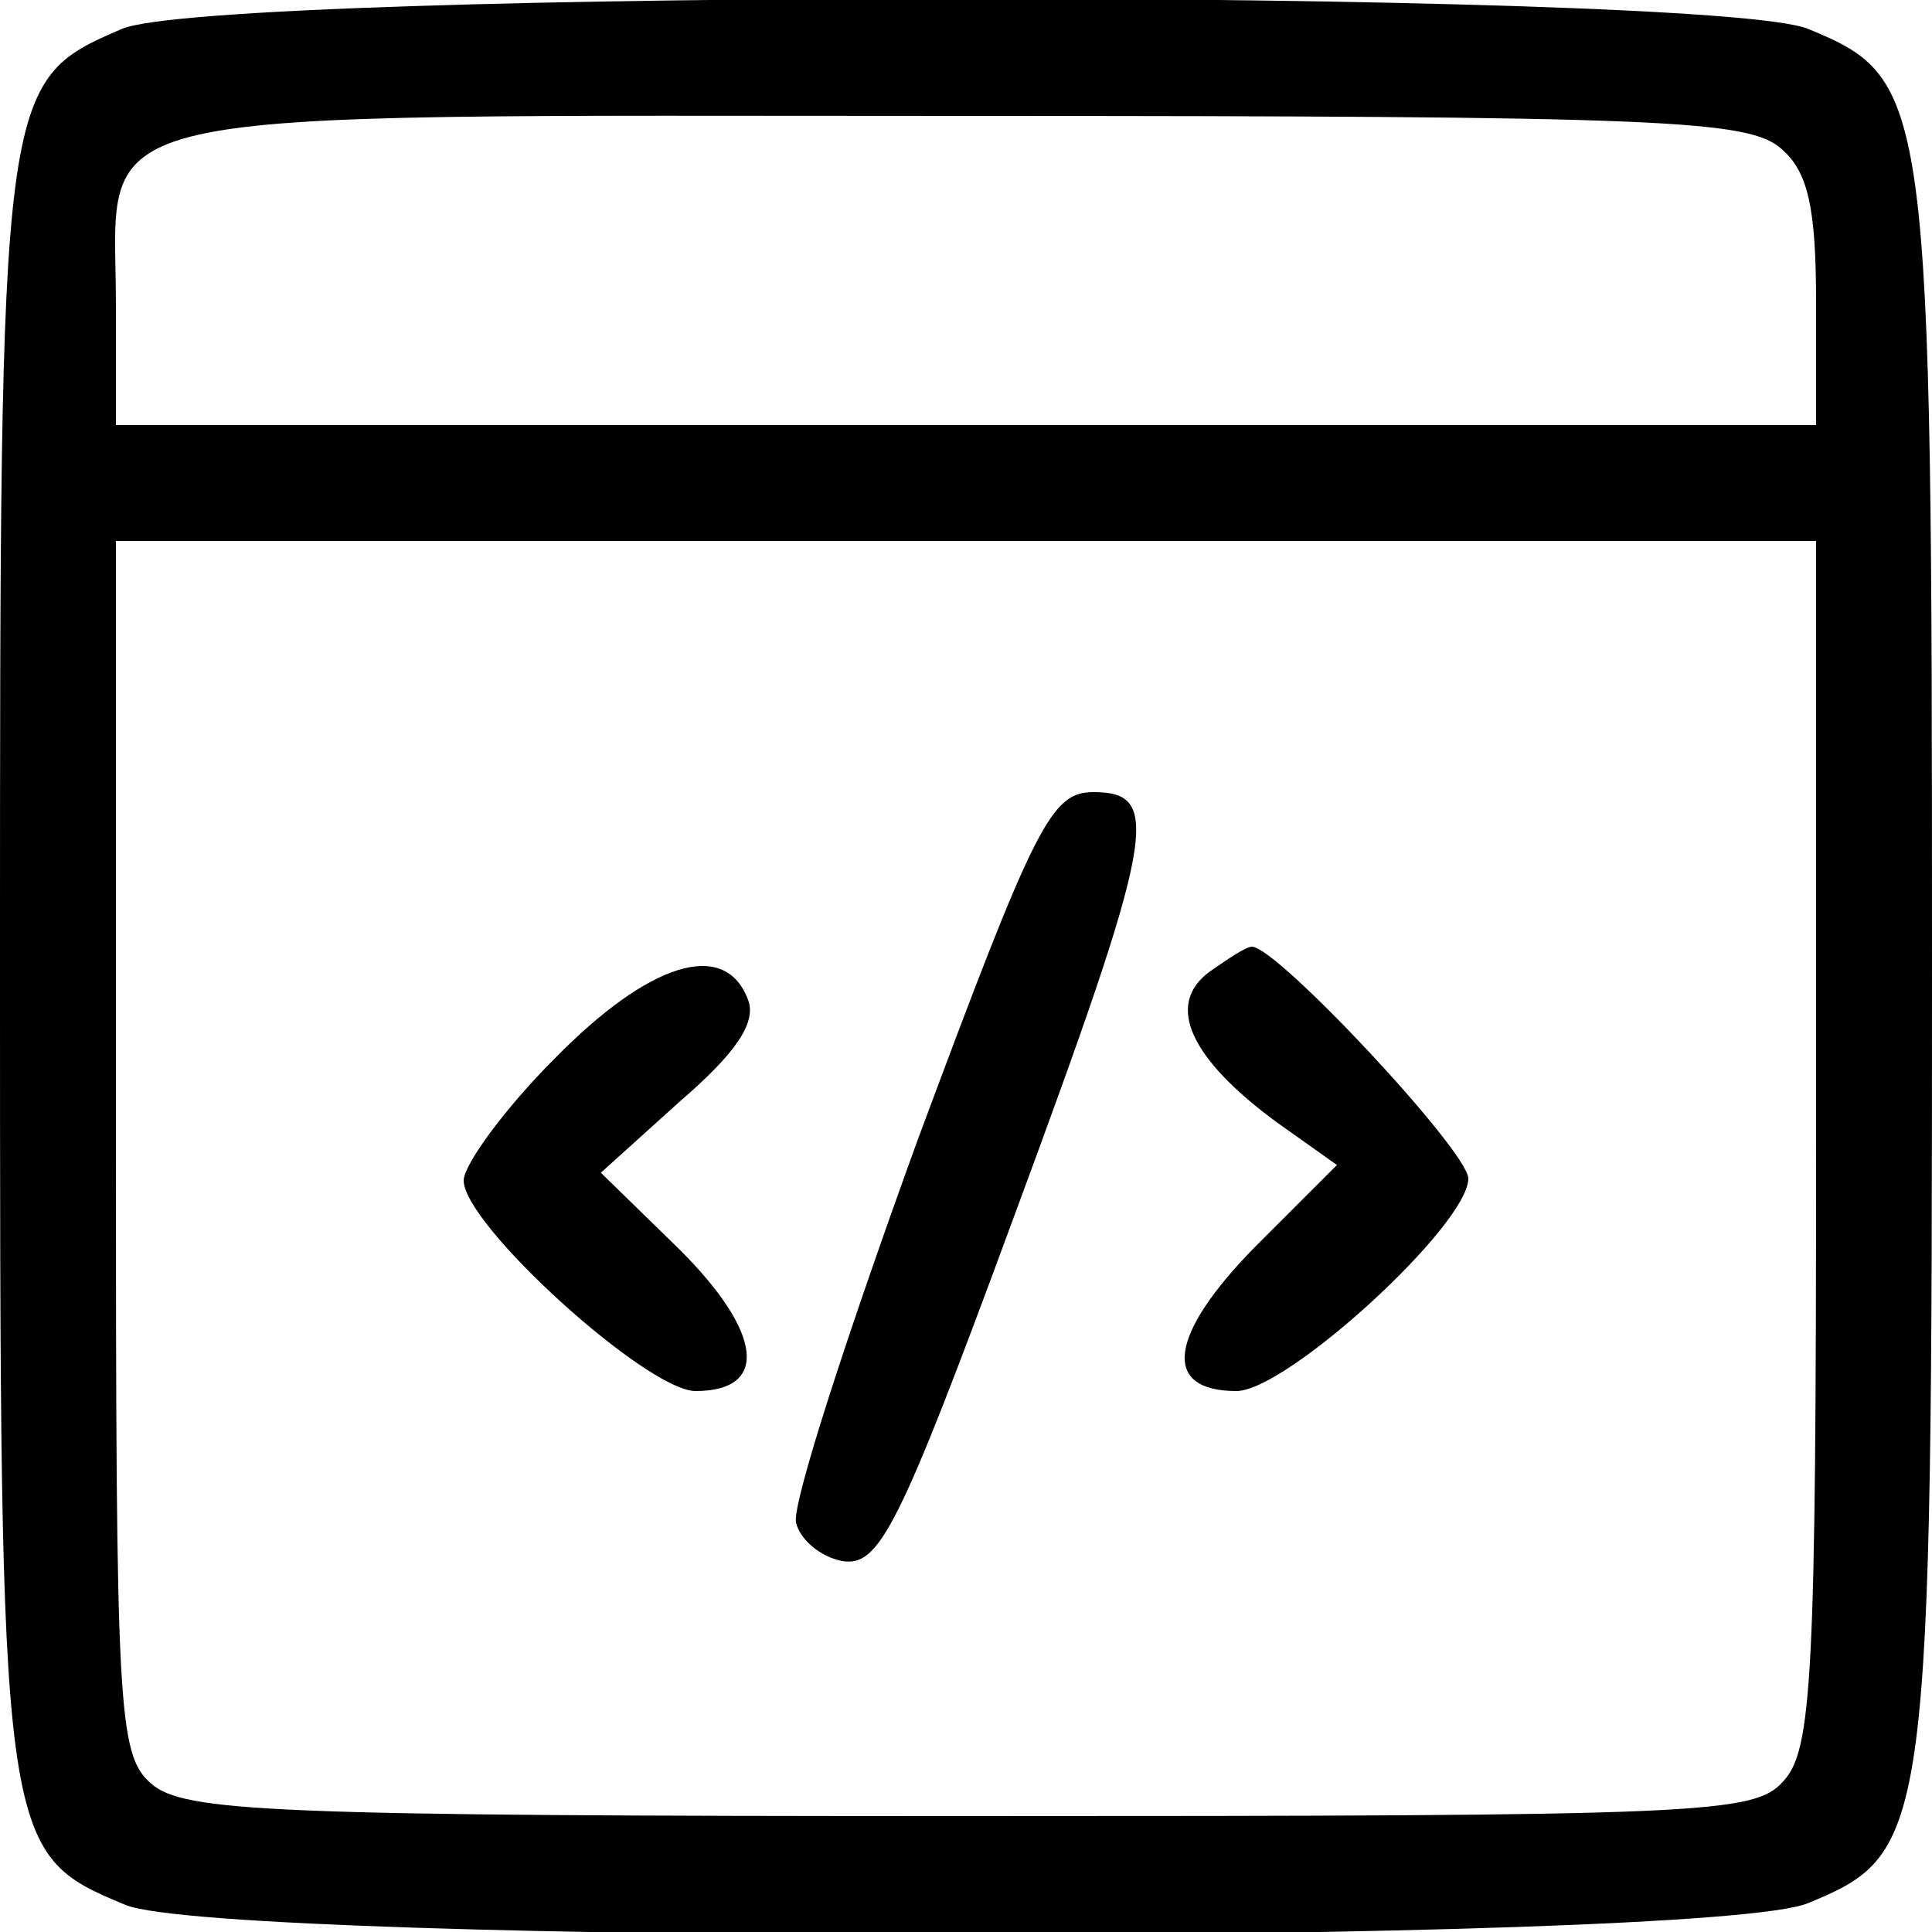 <?xml version="1.0" standalone="no"?>
<!DOCTYPE svg PUBLIC "-//W3C//DTD SVG 20010904//EN"
 "http://www.w3.org/TR/2001/REC-SVG-20010904/DTD/svg10.dtd">
<svg version="1.0" xmlns="http://www.w3.org/2000/svg"
 width="100pt" height="100pt" viewBox="0 0 100 100"
 preserveAspectRatio="xMidYMid meet">
<g transform="translate(0,100) scale(0.1,-0.1)"
fill="#000000" stroke="none">
<path d="M63 985 c-63 -27 -63 -30 -63 -485 0 -457 0 -459 65 -486 51 -21 820
-21 871 1 63 26 64 35 64 485 0 450 -1 459 -64 485 -50 21 -825 21 -873 0z
m859 -62 c14 -12 18 -31 18 -80 l0 -63 -440 0 -440 0 0 62 c0 105 -31 98 438
98 363 0 407 -2 424 -17z m18 -515 c0 -276 -2 -314 -17 -330 -15 -17 -41 -18
-421 -18 -363 0 -407 2 -424 17 -17 15 -18 39 -18 330 l0 313 440 0 440 0 0
-312z"/>
<path d="M475 410 c-36 -99 -65 -188 -63 -198 2 -9 13 -18 24 -20 19 -3 29 16
88 176 74 200 78 222 42 222 -22 0 -30 -16 -91 -180z"/>
<path d="M626 497 c-23 -17 -10 -45 35 -78 l31 -22 -43 -43 c-44 -45 -48 -74
-9 -74 26 0 120 86 120 110 0 14 -99 120 -112 120 -3 0 -12 -6 -22 -13z"/>
<path d="M287 452 c-26 -26 -47 -55 -47 -63 0 -23 95 -109 120 -109 38 0 35
30 -8 73 l-41 40 41 37 c29 25 40 41 35 53 -12 31 -51 19 -100 -31z"/>
</g>
</svg>
